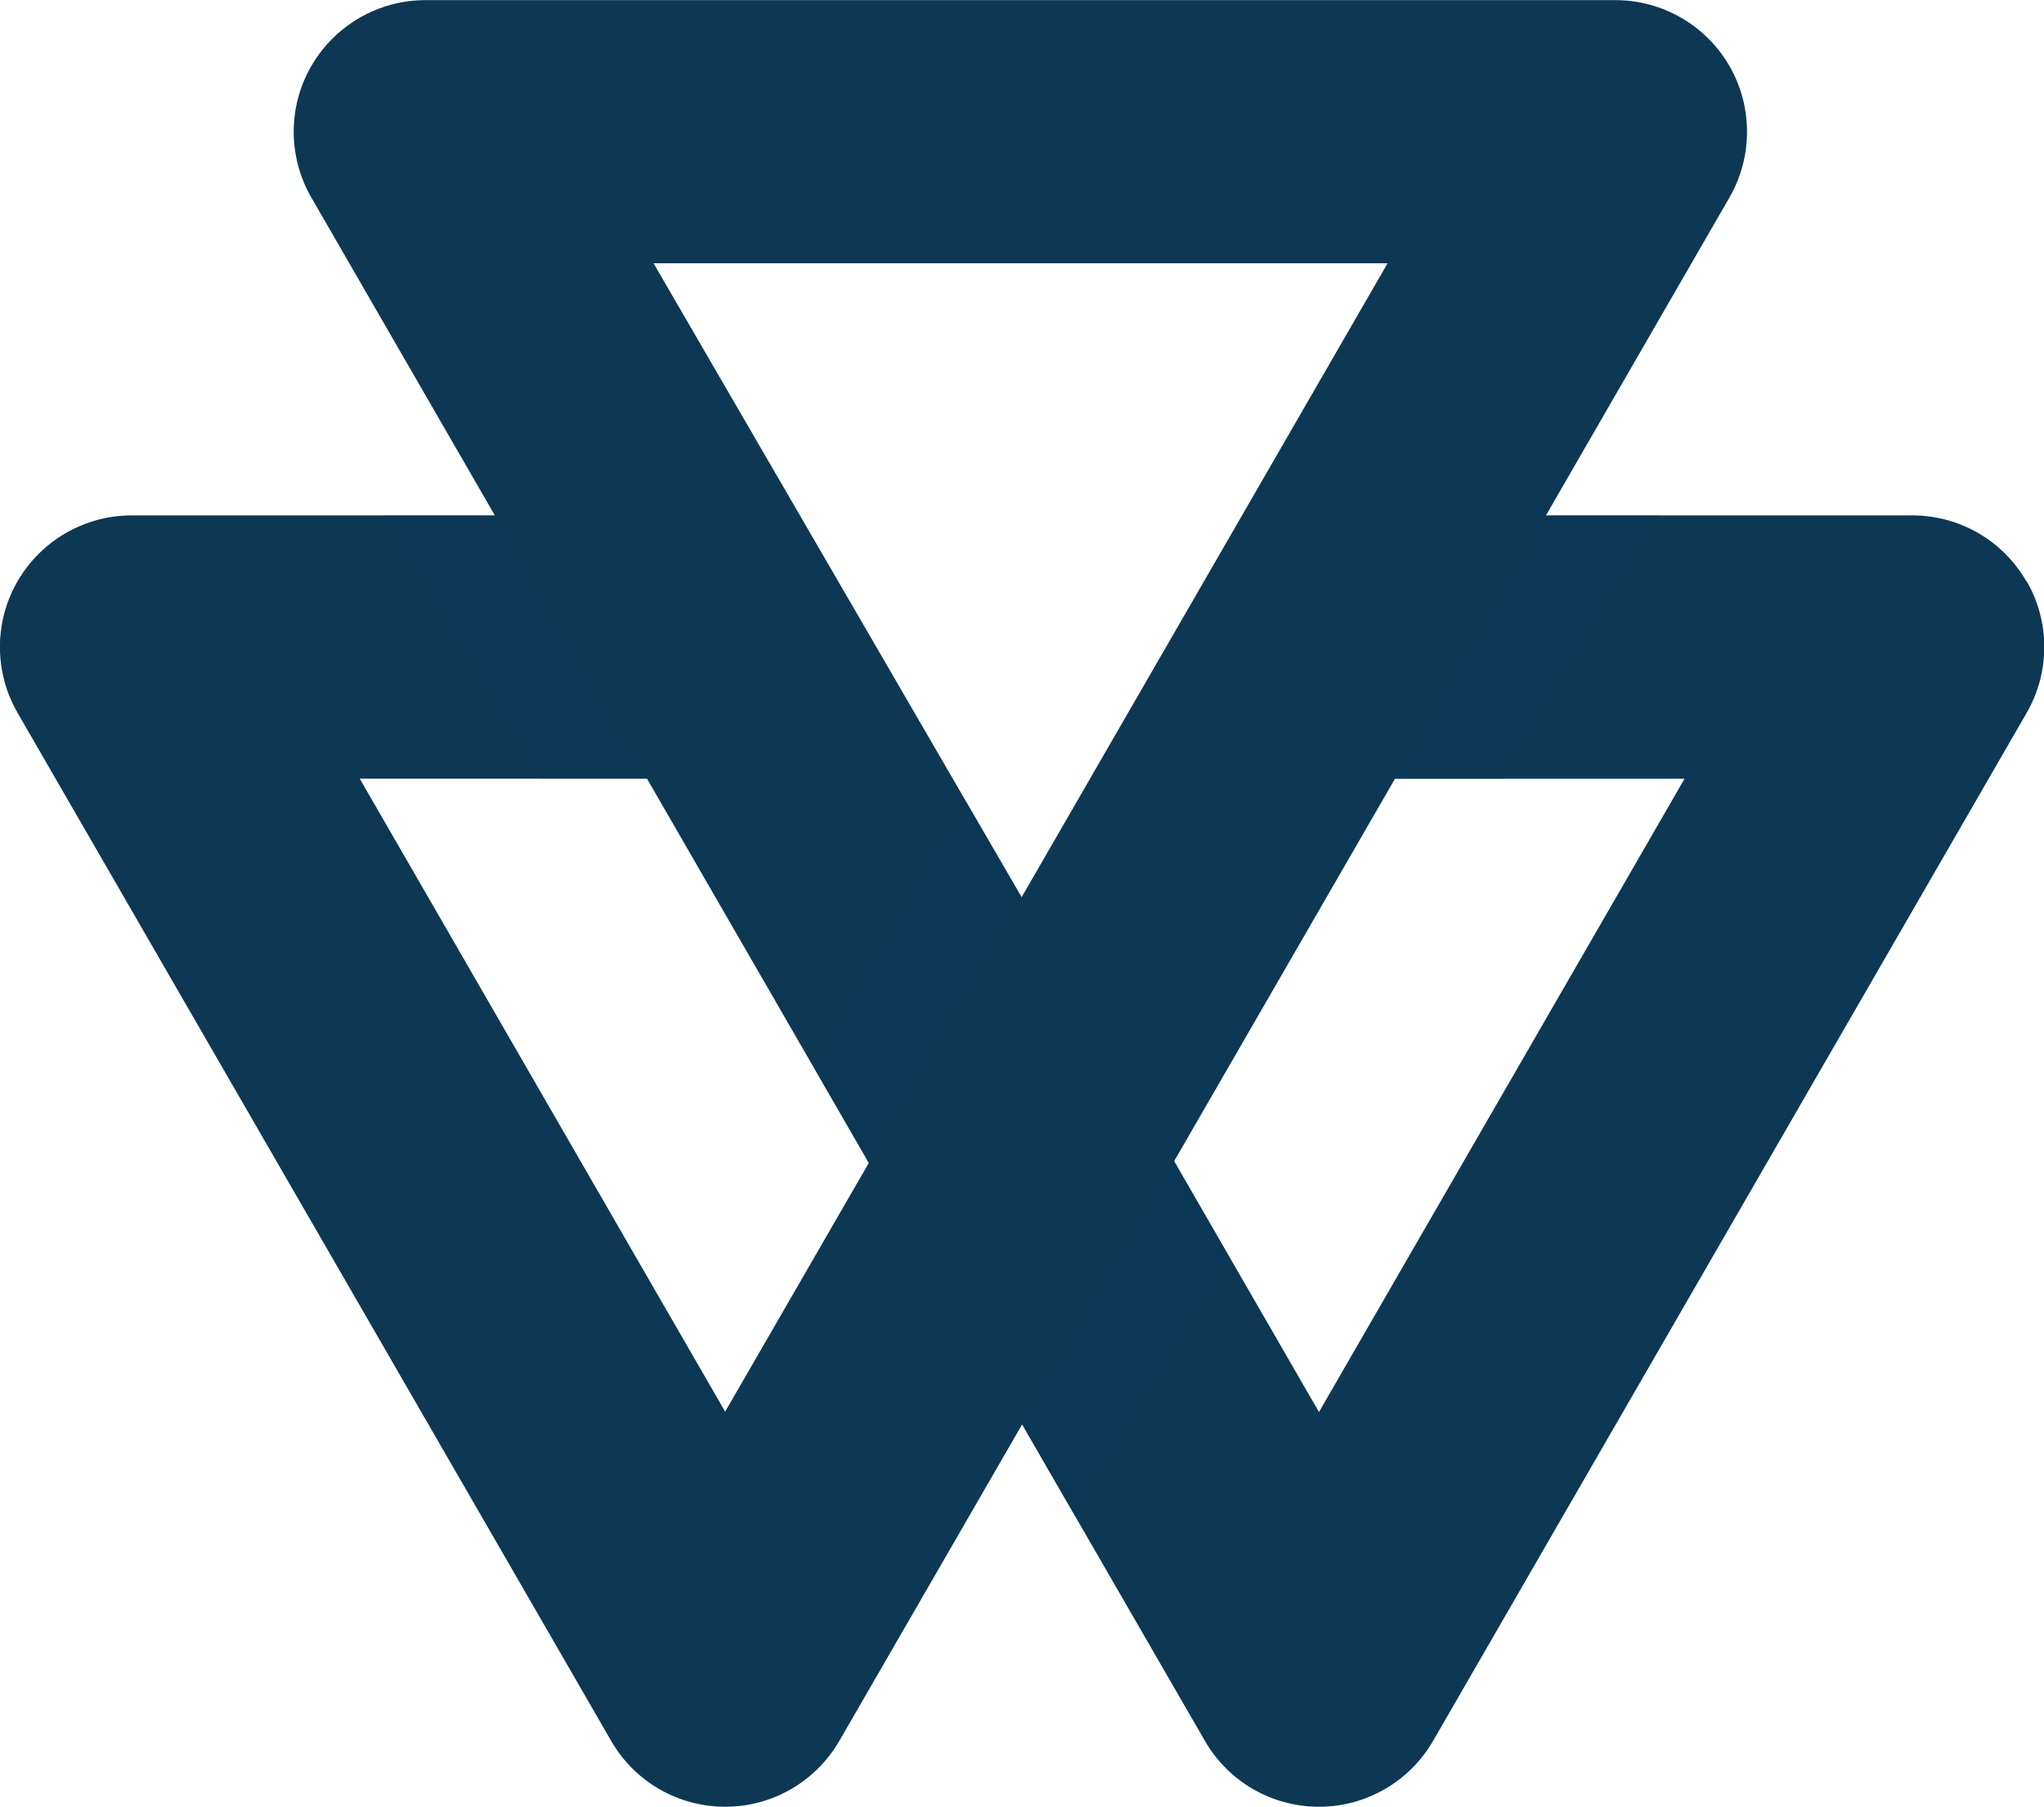 <?xml version="1.0" encoding="UTF-8"?><svg xmlns="http://www.w3.org/2000/svg" viewBox="0 0 159.32 140.82"><defs><style>.cls-1{fill:#0c3854;}.cls-2{fill:#083854;mix-blend-mode:multiply;opacity:.3;}.cls-3{isolation:isolate;}</style></defs><g class="cls-3"><g id="Layer_2"><g id="Layer_1-2"><g><path class="cls-1" d="M157.94,45.3c-1.83-3.18-5.22-5.13-8.89-5.13h-28.55l14.3-24.77c1.83-3.18,1.83-7.09,0-10.26s-5.22-5.13-8.89-5.13H33.16c-3.67,0-7.05,1.96-8.89,5.13s-1.83,7.09,0,10.26l14.3,24.77H10.26c-3.67,0-7.05,1.96-8.89,5.13s-1.83,7.09,0,10.26l46.27,80.13c1.83,3.18,5.22,5.13,8.89,5.13s7.05-1.96,8.89-5.13l14.25-24.67,14.25,24.67c1.83,3.18,5.22,5.13,8.89,5.13s7.05-1.96,8.89-5.13l46.27-80.13c1.83-3.18,1.83-7.09,0-10.26Zm-49.79-24.77l-28.52,49.4L50.94,20.52h57.21ZM56.53,110.04L28.04,60.69h22.39l17.29,29.95-11.2,19.39Zm46.27,0l-11.28-19.54,17.21-29.8h22.57l-28.49,49.35Z"/><polygon class="cls-2" points="38.58 40.17 50.43 60.69 42.21 60.69 29.88 40.17 38.58 40.17"/><polygon class="cls-2" points="120.66 40.17 108.81 60.69 117.02 60.69 129.36 40.17 120.66 40.17"/><polygon class="cls-2" points="95.85 98.01 83.8 118.19 79.66 111.02 91.51 90.5 95.85 98.01"/><polygon class="cls-2" points="79.63 69.92 67.72 90.64 63.4 83.15 75.26 62.39 79.63 69.92"/></g></g></g></g></svg>